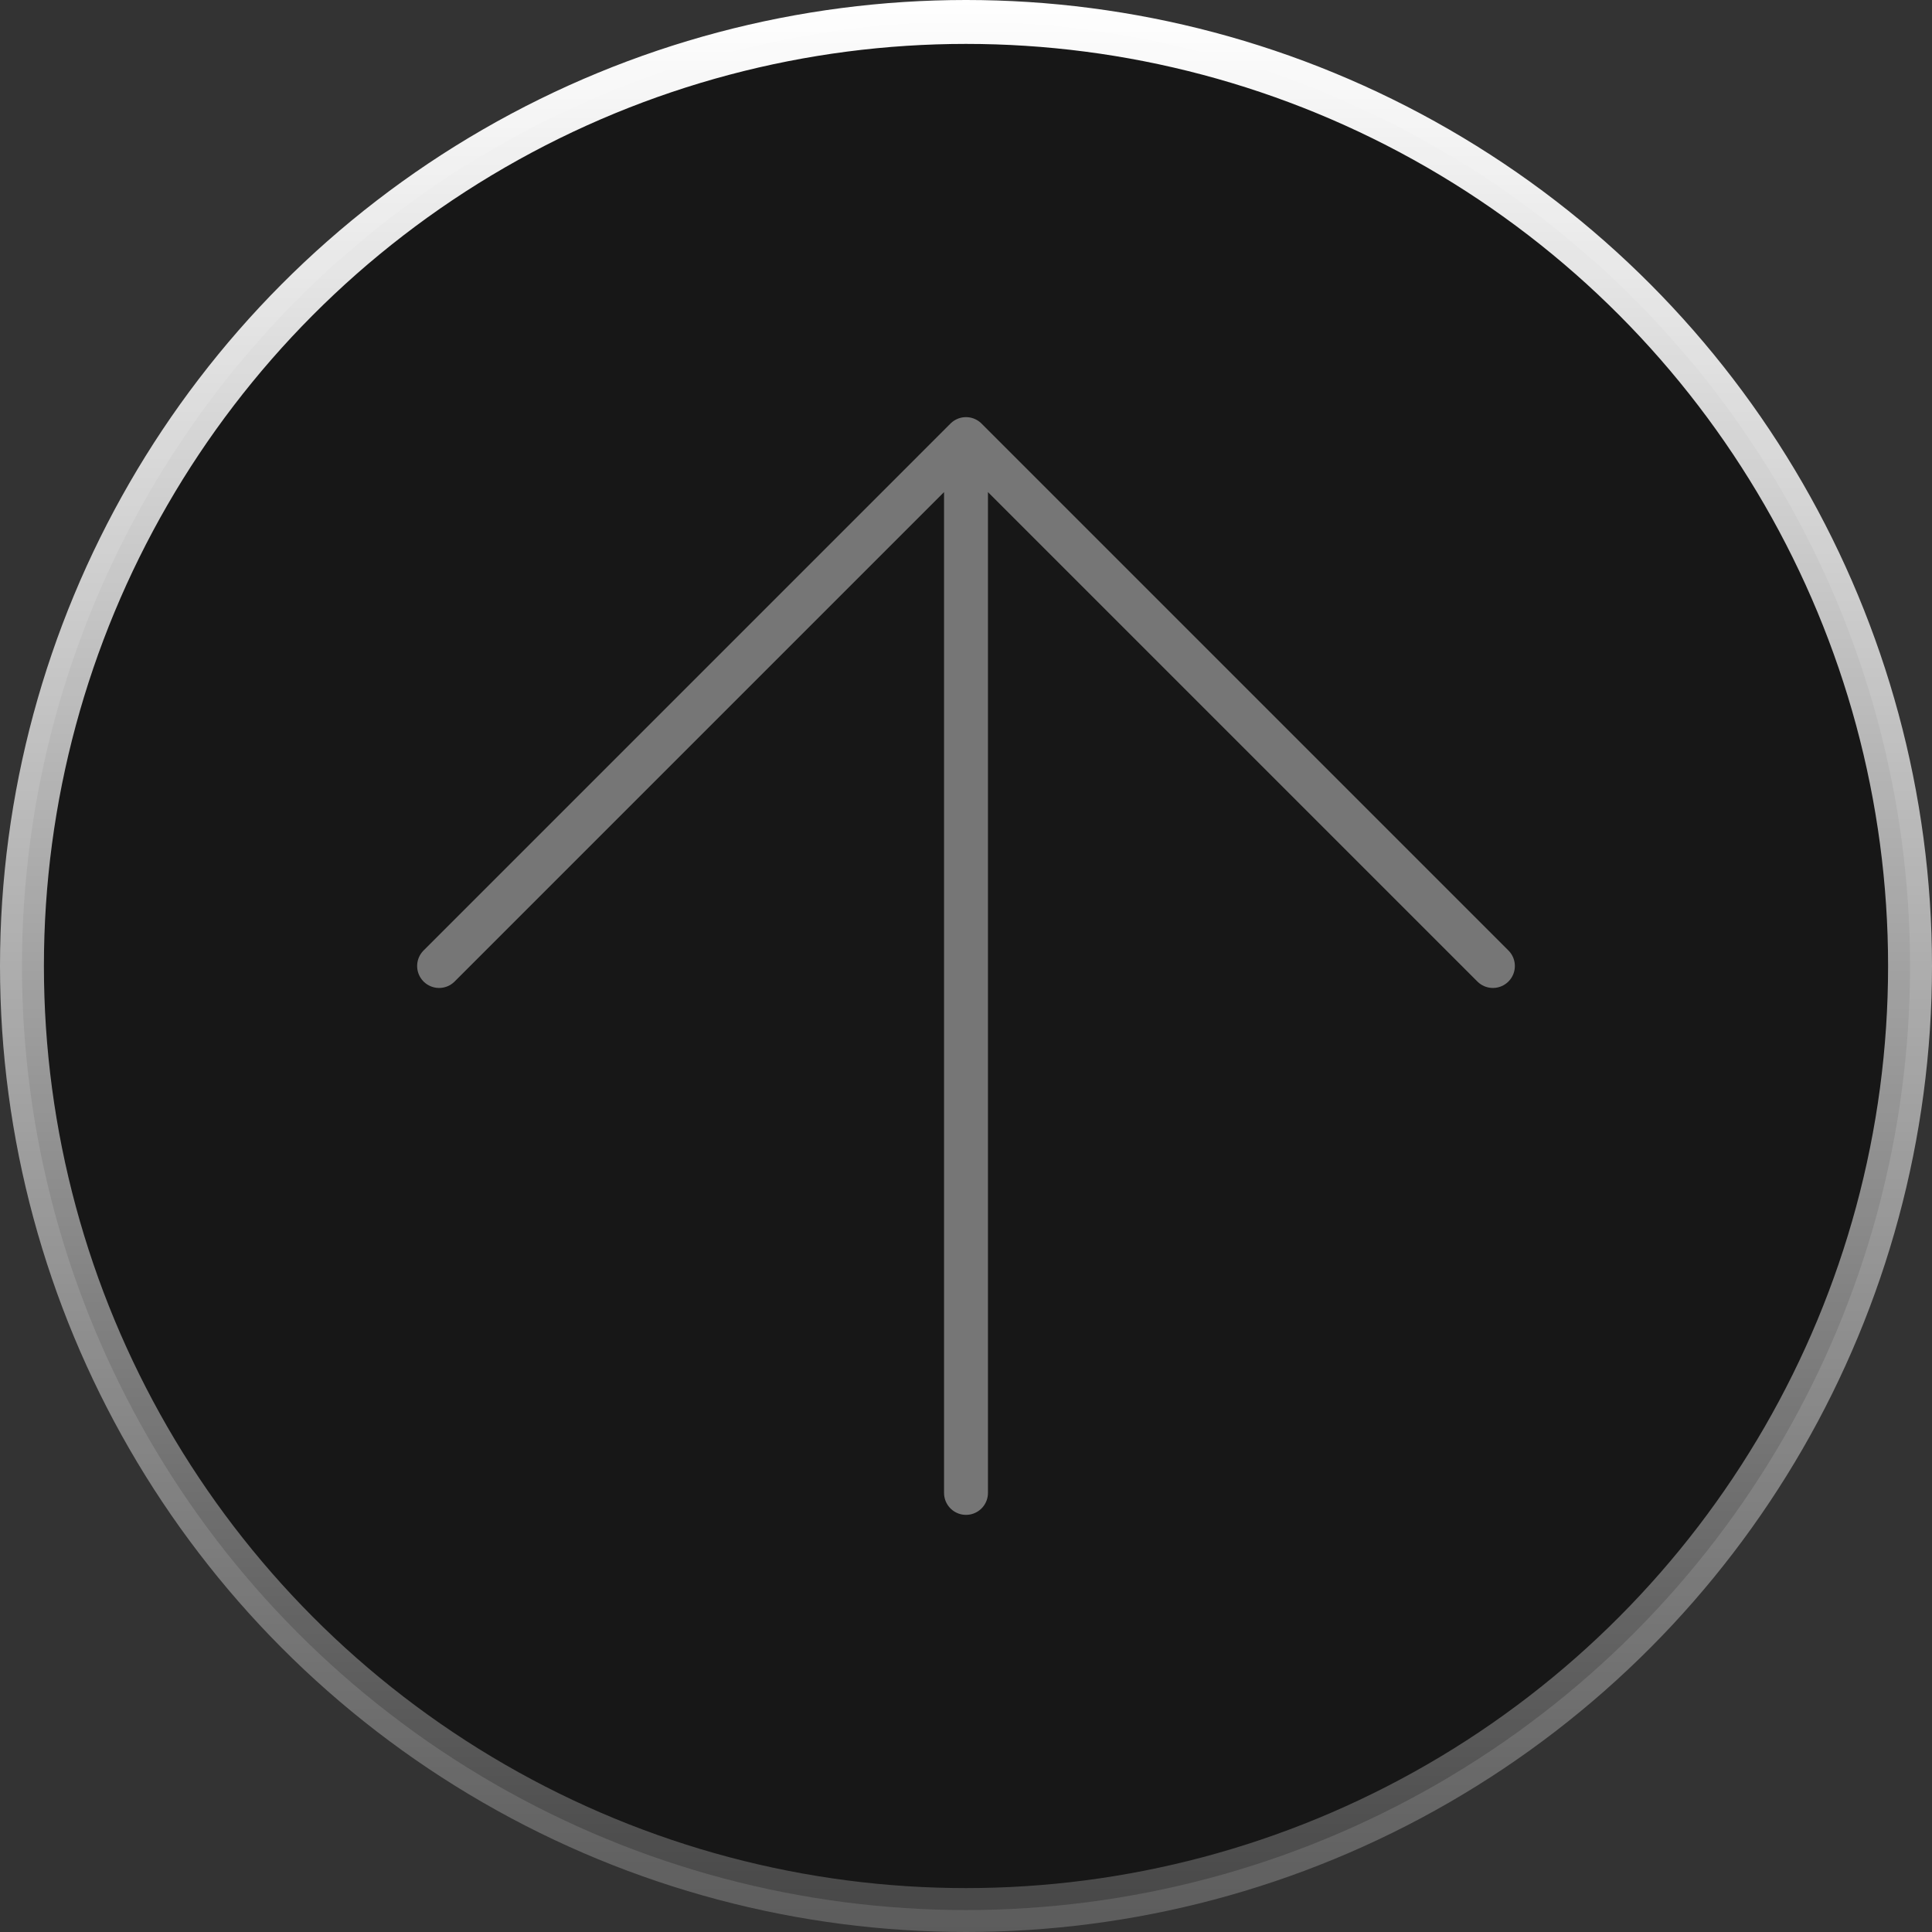 <svg width="36" height="36" viewBox="0 0 44 44" fill="none" xmlns="http://www.w3.org/2000/svg">
<rect x="0" y="0" width="44" height="44" fill="#333333" stroke="none"/>
<circle cx="22" cy="22" r="21.5" fill="#171717" stroke="url(#paint0_linear_2076_124913)"/>
<path d="M22 34L22 10M22 10L10 22M22 10L34 22" stroke="#767676" stroke-linecap="round" stroke-linejoin="round"/>
<defs>
<linearGradient id="paint0_linear_2076_124913" x1="22" y1="0" x2="22" y2="44" gradientUnits="userSpaceOnUse">
<stop stop-color="white"/>
<stop offset="1" stop-color="white" stop-opacity="0.2"/>
</linearGradient>
</defs>
</svg>
